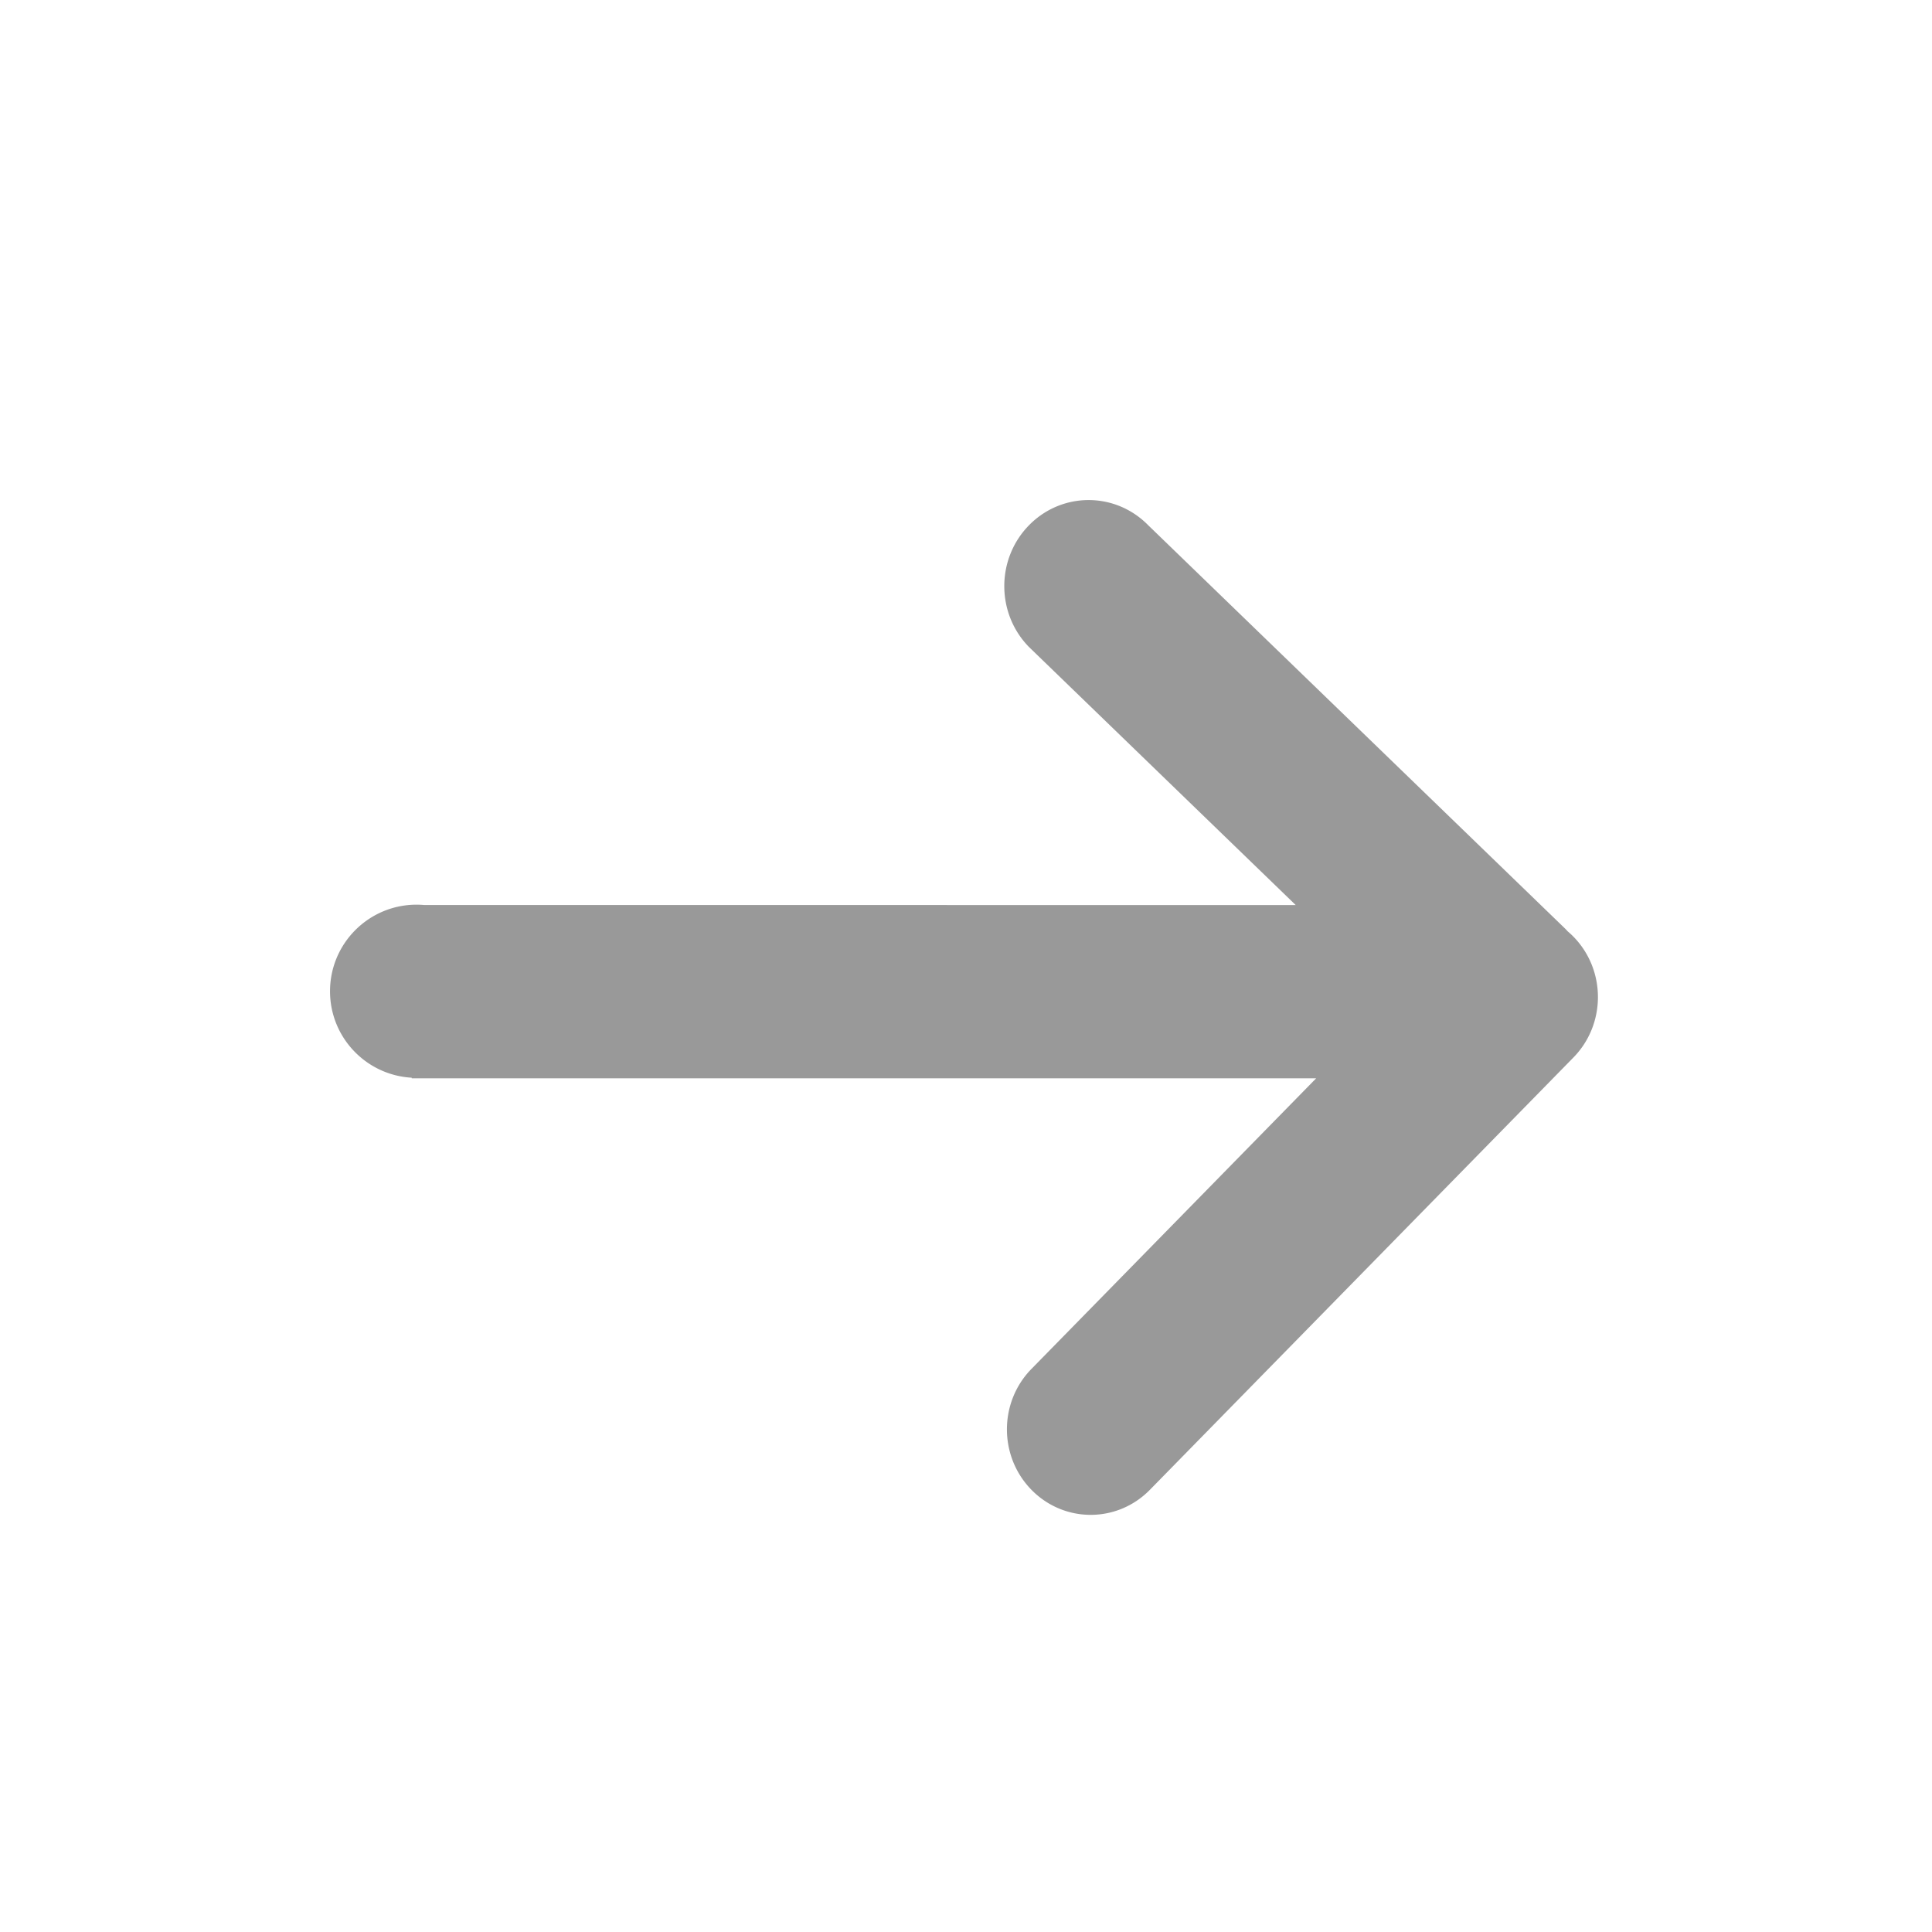 <?xml version="1.0" standalone="no"?><!DOCTYPE svg PUBLIC "-//W3C//DTD SVG 1.1//EN" "http://www.w3.org/Graphics/SVG/1.1/DTD/svg11.dtd"><svg t="1513306078294" class="icon" style="" viewBox="0 0 1024 1024" version="1.1" xmlns="http://www.w3.org/2000/svg" p-id="9302" xmlns:xlink="http://www.w3.org/1999/xlink" width="200" height="200"><defs><style type="text/css"></style></defs><path d="M545.386 278.406c-17.454 17.817-17.454 46.701 0 64.518l141.351 136.758H224.891a46.468 46.468 0 0 0-4.073-0.19c-25.35 0-45.898 20.549-45.898 45.898 0 24.476 19.159 44.467 43.297 45.816v0.324h479.378L546.689 725.559c-17.329 17.687-17.329 46.379 0 64.07 17.333 17.696 45.447 17.696 62.776 0l224.472-229.121c17.333-17.696 17.333-46.379 0-64.07a45.226 45.226 0 0 0-3.034-2.815 45.537 45.537 0 0 0-1.203-1.292L608.592 278.406c-17.455-17.817-45.752-17.817-63.206 0z" fill="#999999" p-id="9303"></path></svg>